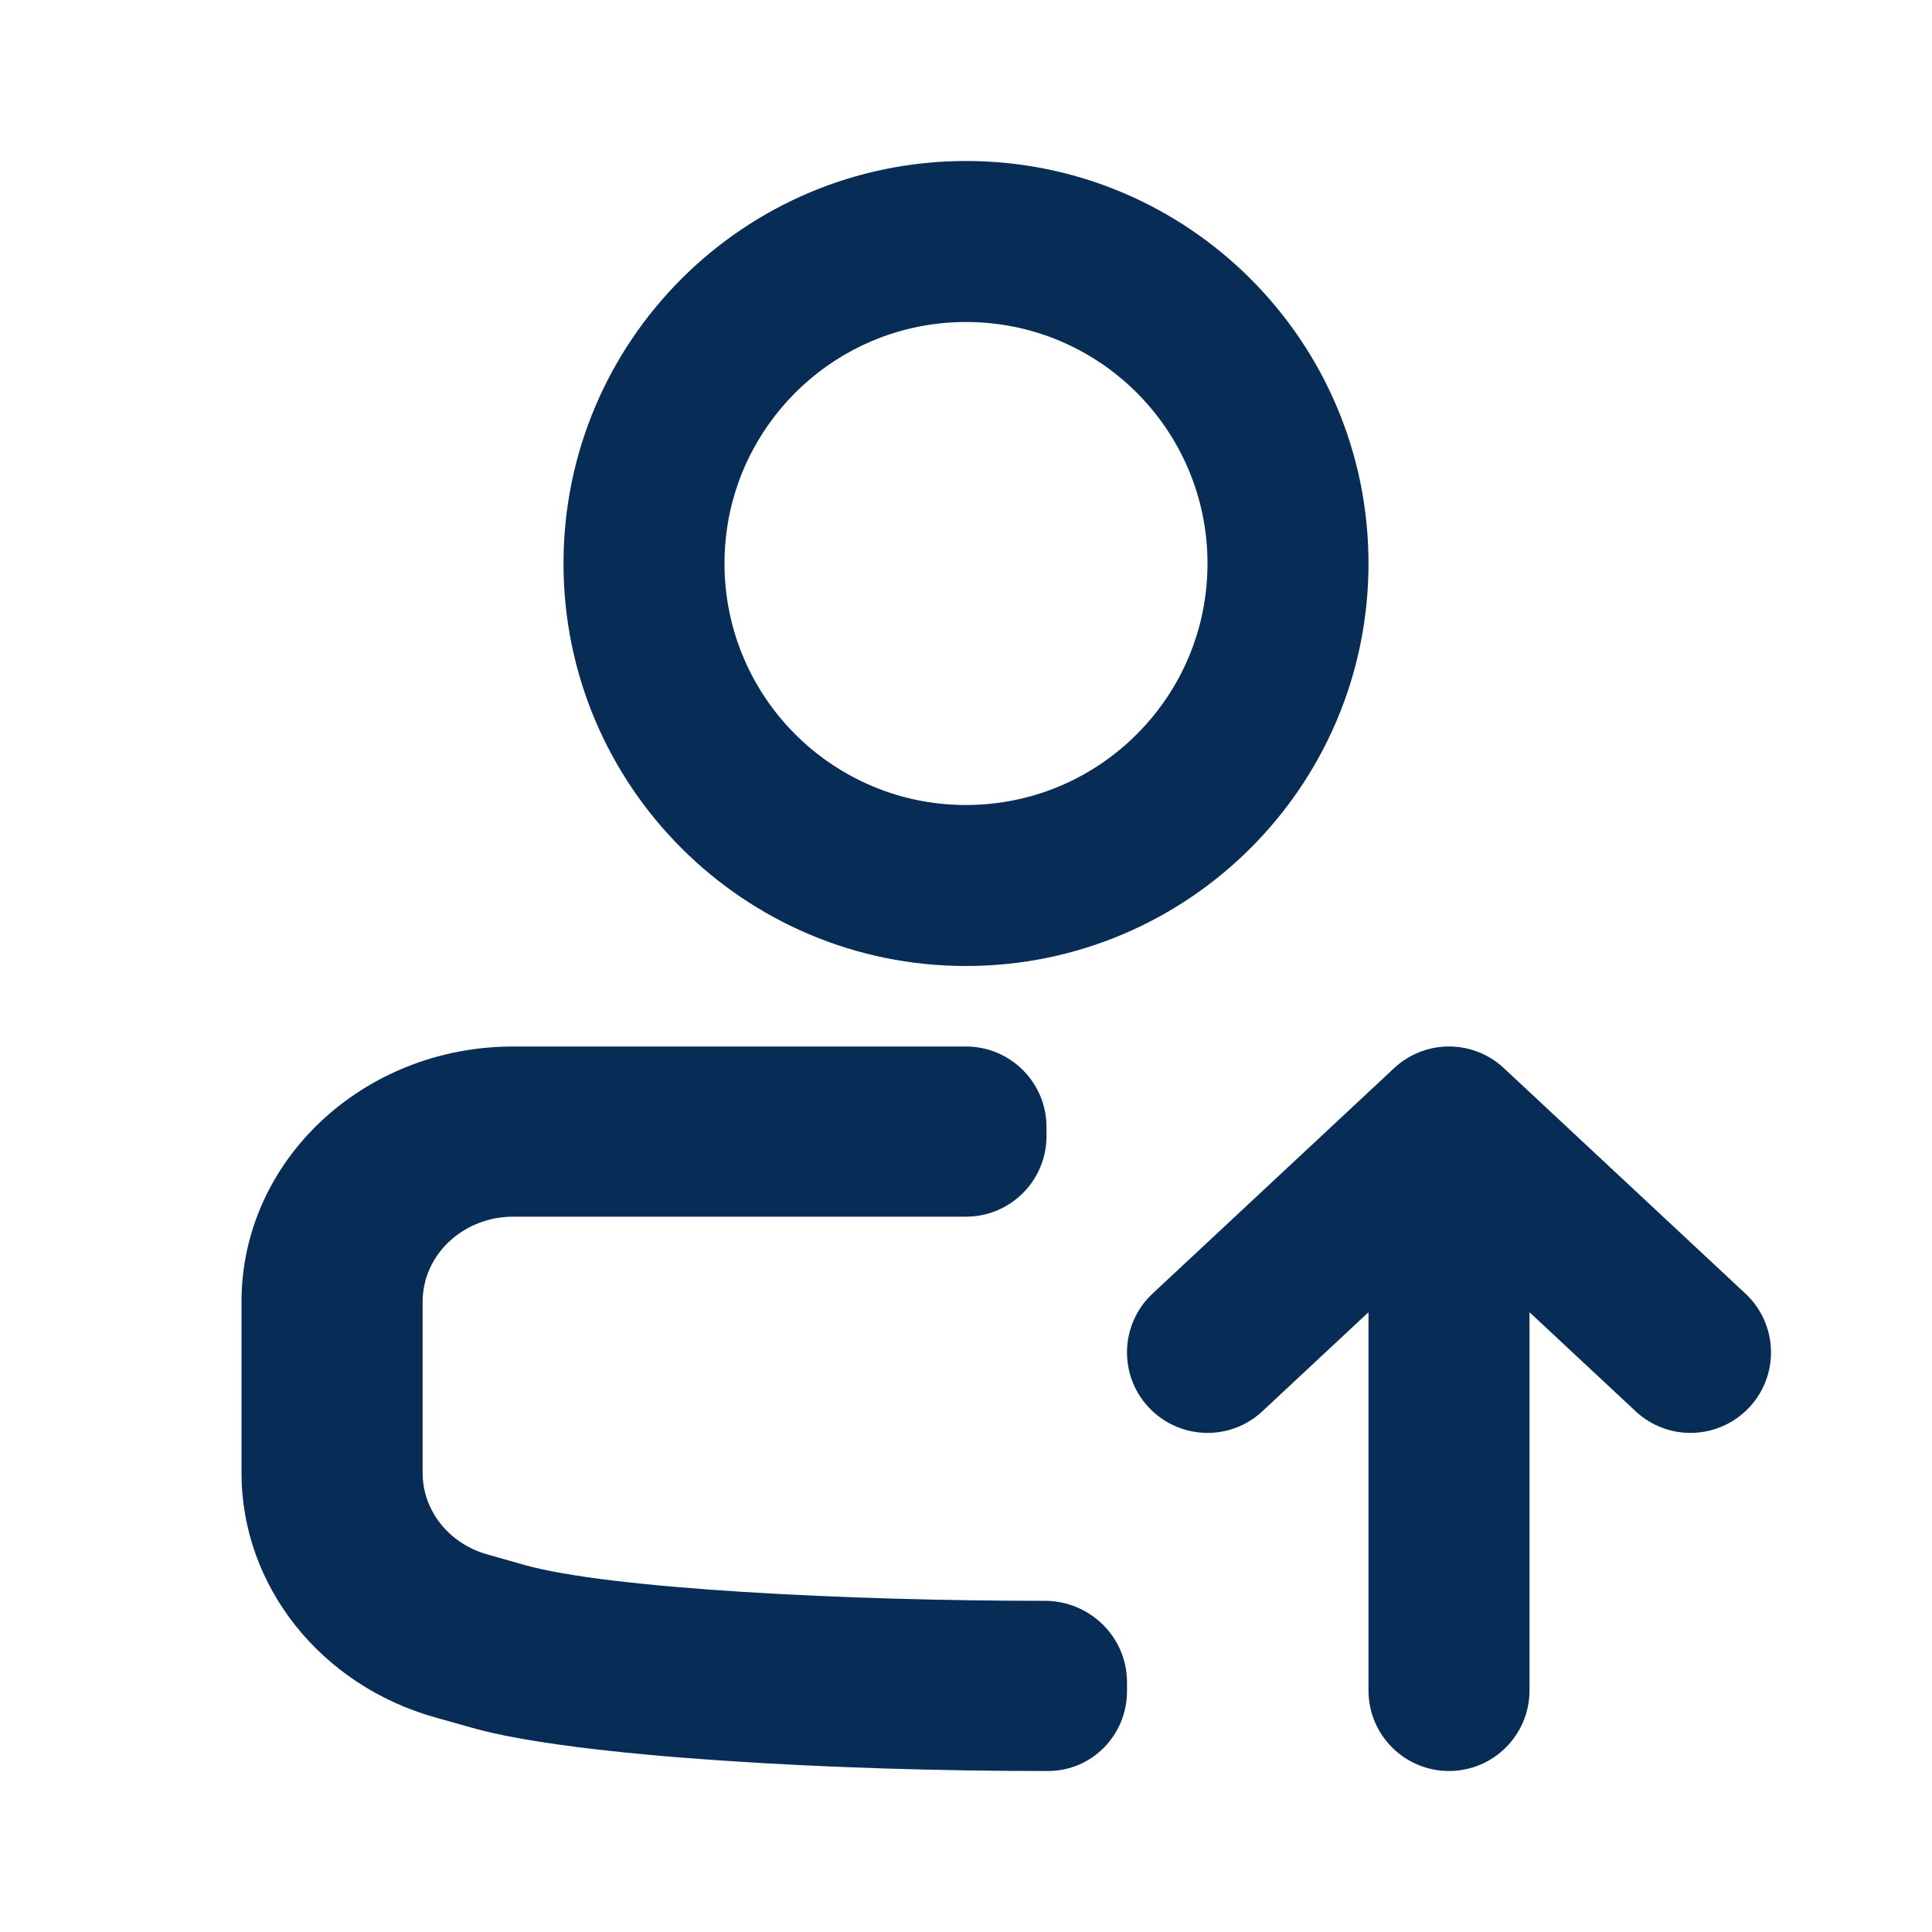 <svg width="24" height="24" viewBox="0 0 24 24" fill="none" xmlns="http://www.w3.org/2000/svg">
<path fill-rule="evenodd" clip-rule="evenodd" d="M17 7C17 9.761 14.761 12 12 12C9.239 12 7 9.761 7 7C7 4.239 9.239 2 12 2C14.761 2 17 4.239 17 7ZM12.605 9.939C12.409 9.979 12.207 10 12 10C11.558 10 11.139 9.905 10.761 9.733C10.076 9.422 9.529 8.862 9.236 8.168C9.084 7.809 9 7.414 9 7C9 6.49 9.127 6.009 9.352 5.589C9.675 4.985 10.198 4.504 10.832 4.236C11.191 4.084 11.586 4 12 4C12.407 4 12.796 4.081 13.15 4.228C13.876 4.53 14.458 5.108 14.764 5.832C14.916 6.191 15 6.586 15 7C15 7.504 14.876 7.98 14.656 8.397C14.243 9.179 13.496 9.757 12.605 9.939ZM18 22C18.552 22 19 21.552 19 21V16.301L20.318 17.531C20.721 17.908 21.354 17.886 21.731 17.482C22.108 17.079 22.086 16.446 21.682 16.069L18.682 13.269C18.298 12.91 17.702 12.91 17.318 13.269L14.318 16.069C13.914 16.446 13.892 17.079 14.269 17.482C14.646 17.886 15.279 17.908 15.682 17.531L17 16.301V21C17 21.552 17.448 22 18 22ZM3 16.171C3 14.419 4.511 13 6.375 13H12C12.552 13 13 13.448 13 14V14.114C13 14.666 12.552 15.114 12 15.114H6.375C5.754 15.114 5.25 15.587 5.25 16.171V18.297C5.25 18.764 5.576 19.175 6.052 19.309L6.517 19.441C7.576 19.739 10.562 19.887 12.979 19.886C13.54 19.886 14 20.337 14 20.897V21.01C14 21.554 13.565 21.999 13.021 22C10.391 22.003 7.146 21.825 5.871 21.465L5.405 21.334C3.978 20.932 3 19.697 3 18.297V16.171Z" fill="#072D57"/>
</svg>
